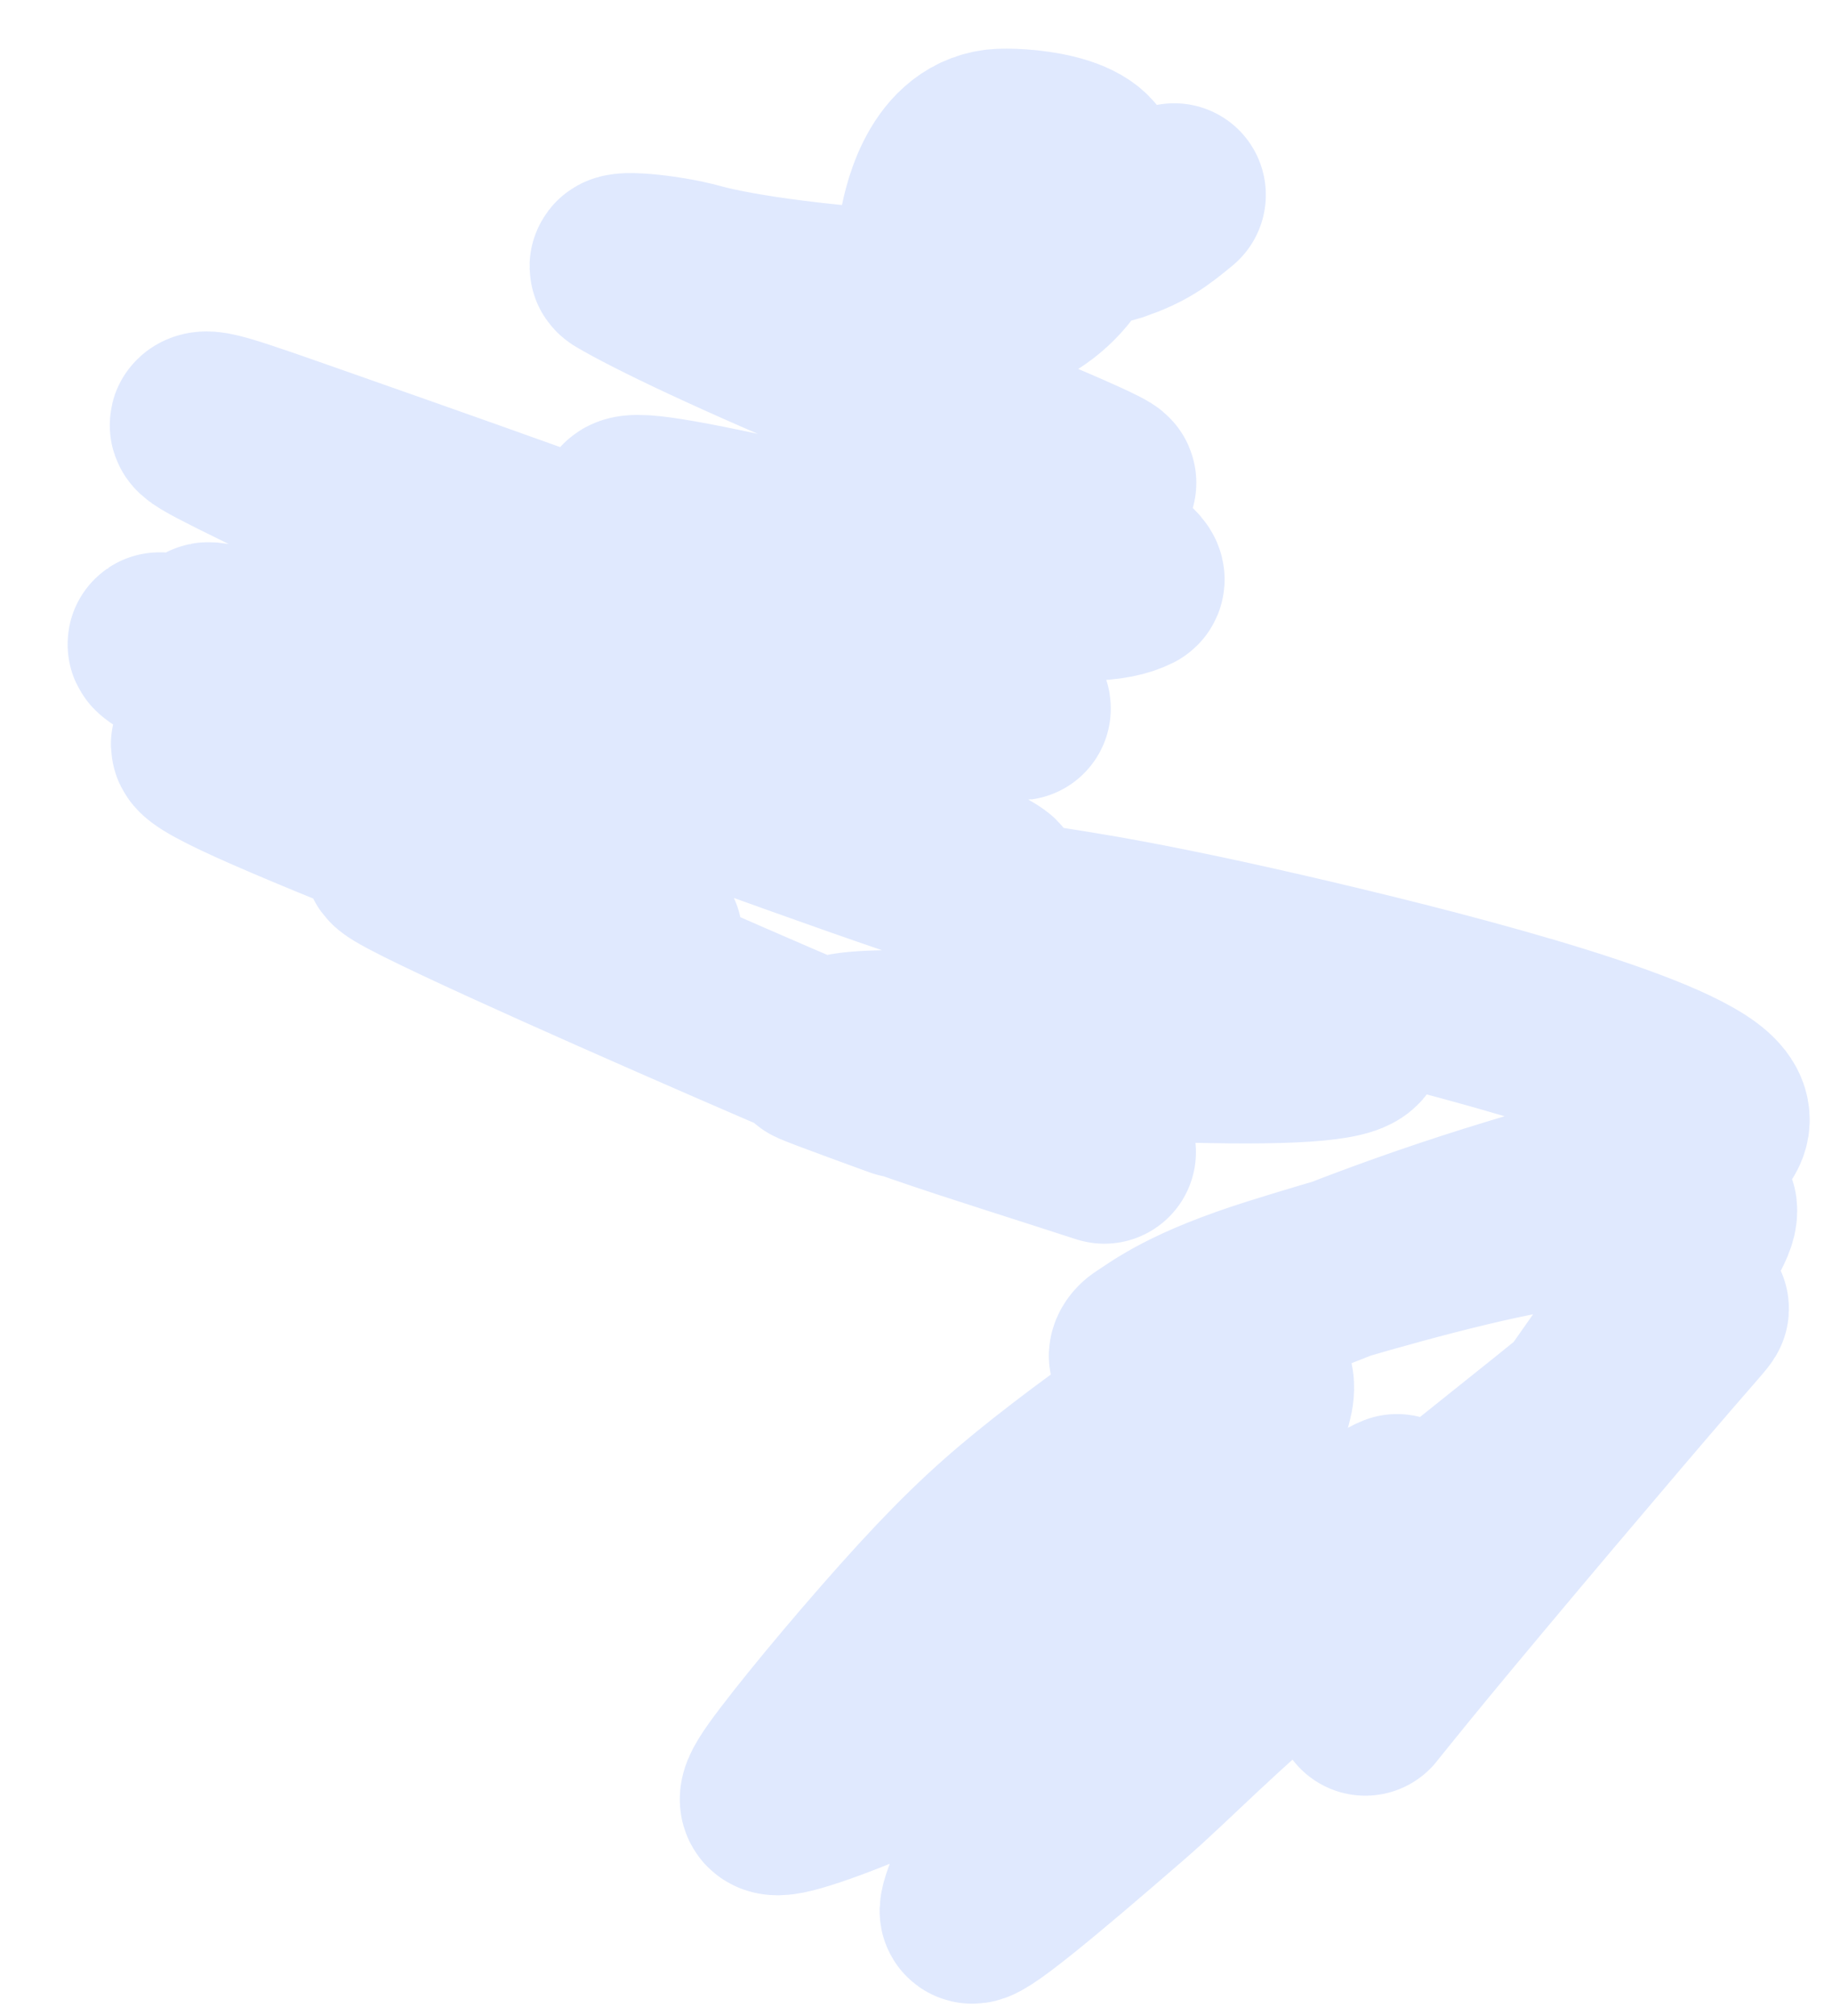 <?xml version="1.0" encoding="UTF-8" standalone="no"?><svg width='20' height='22' viewBox='0 0 20 22' fill='none' xmlns='http://www.w3.org/2000/svg'>
<path d='M11.913 18.454C12.383 18.137 12.732 17.924 13.309 17.59C13.785 17.314 14.611 16.788 15.015 16.557C15.419 16.326 15.371 16.397 14.555 16.844C13.738 17.29 12.154 18.11 10.975 18.677C9.796 19.245 9.07 19.534 8.7 19.641C8.331 19.748 8.34 19.662 8.658 19.245C8.975 18.827 9.602 18.08 10.107 17.529C10.613 16.977 10.977 16.645 11.464 16.261C12.527 15.423 13.379 14.914 13.631 14.959C14.169 15.055 13.139 16.32 12.705 17.112C12.345 17.77 11.913 18.582 11.313 19.492C10.802 20.268 10.606 20.753 10.603 20.853C10.6 20.96 11.297 20.384 12.276 19.535C12.762 19.113 13.177 18.657 14.202 17.802C15.226 16.947 16.835 15.693 17.733 14.95C18.63 14.207 18.767 14.013 18.157 14.718C17.547 15.423 16.185 17.033 15.469 17.902C14.753 18.77 14.725 18.848 15.34 18.01C15.956 17.171 17.216 15.414 17.894 14.43C18.572 13.446 18.629 13.29 18.619 13.195C18.603 13.044 17.988 13.095 16.686 13.334C15.841 13.489 14.646 13.836 13.927 14.062C12.986 14.358 12.692 14.595 12.516 14.709C12.437 14.761 12.418 14.852 12.521 14.813C12.624 14.774 12.859 14.616 13.513 14.319C14.167 14.021 15.233 13.589 16.495 13.205C17.756 12.82 19.182 12.497 18.637 12.009C18.092 11.521 15.533 10.878 14.011 10.527C12.094 10.086 11.506 10.044 11.206 9.979C11.065 9.949 10.935 10.014 10.84 10.058C10.677 10.134 11.357 10.305 12.878 10.602C13.672 10.756 14.482 11.039 14.72 11.214C14.959 11.388 14.594 11.477 13.613 11.478C12.632 11.479 11.047 11.39 10.154 11.371C9.261 11.353 9.108 11.408 9.094 11.471C9.056 11.643 10.825 12.17 12.036 12.566C12.311 12.656 9.696 11.758 9.09 11.56C8.484 11.362 9.404 11.697 9.741 11.82C10.078 11.942 9.804 11.843 8.487 11.275C7.171 10.707 4.821 9.674 4.387 9.414C3.953 9.154 5.506 9.697 6.378 9.992C7.25 10.287 7.394 10.317 6.497 9.957C5.6 9.597 3.657 8.845 2.772 8.445C1.887 8.044 2.118 8.018 2.982 8.242C3.846 8.466 5.335 8.941 6.031 9.138C6.727 9.335 6.584 9.239 6.006 8.995C5.427 8.75 4.417 8.36 3.679 8.025C2.479 7.479 1.434 6.916 1.819 7.045C2.837 7.386 5.5 8.351 5.75 8.398C6.001 8.444 3.752 7.559 2.822 7.176C1.892 6.792 2.349 6.936 2.619 6.978C2.888 7.021 2.956 6.957 4.386 7.443C5.817 7.929 8.608 8.967 9.943 9.42C11.278 9.873 11.072 9.709 9.649 9.101C8.226 8.493 5.593 7.446 4.322 6.916C3.051 6.385 3.222 6.403 4.256 6.735C5.291 7.066 7.184 7.711 8.225 8.045C9.266 8.379 9.397 8.382 9.447 8.344C9.496 8.306 9.458 8.226 8.438 7.709C7.417 7.193 5.413 6.242 4.3 5.7C2.634 4.89 2.155 4.671 2.201 4.632C2.276 4.569 2.548 4.681 4.35 5.313C6.152 5.946 9.498 7.164 10.648 7.572C11.799 7.98 10.651 7.54 9.576 7.059C8.501 6.579 7.533 6.072 7.098 5.789C6.662 5.506 6.789 5.464 7.557 5.609C8.326 5.755 9.734 6.09 10.6 6.269C11.741 6.506 12.167 6.435 12.36 6.338C12.483 6.275 11.351 5.58 9.692 4.696C9.109 4.385 9.059 4.341 9.803 4.578C10.547 4.815 12.087 5.332 12.06 5.266C12.033 5.2 10.391 4.535 9.48 4.159C8.025 3.557 7.151 3.132 6.798 2.925C6.678 2.854 7.232 2.892 7.618 2.999C8.042 3.116 9.059 3.268 10.371 3.321C10.88 3.342 11.073 3.285 11.22 3.192C11.809 2.823 11.858 2.182 11.901 1.974C11.986 1.559 11.073 1.514 10.886 1.535C10.324 1.599 10.184 2.353 10.156 2.522C10.135 2.647 10.366 2.712 10.576 2.777C10.814 2.83 11.406 2.735 12.171 2.51C12.47 2.405 12.591 2.316 12.819 2.127' stroke='#E0E9FE' stroke-width='2' stroke-linecap='round'/>
</svg>
